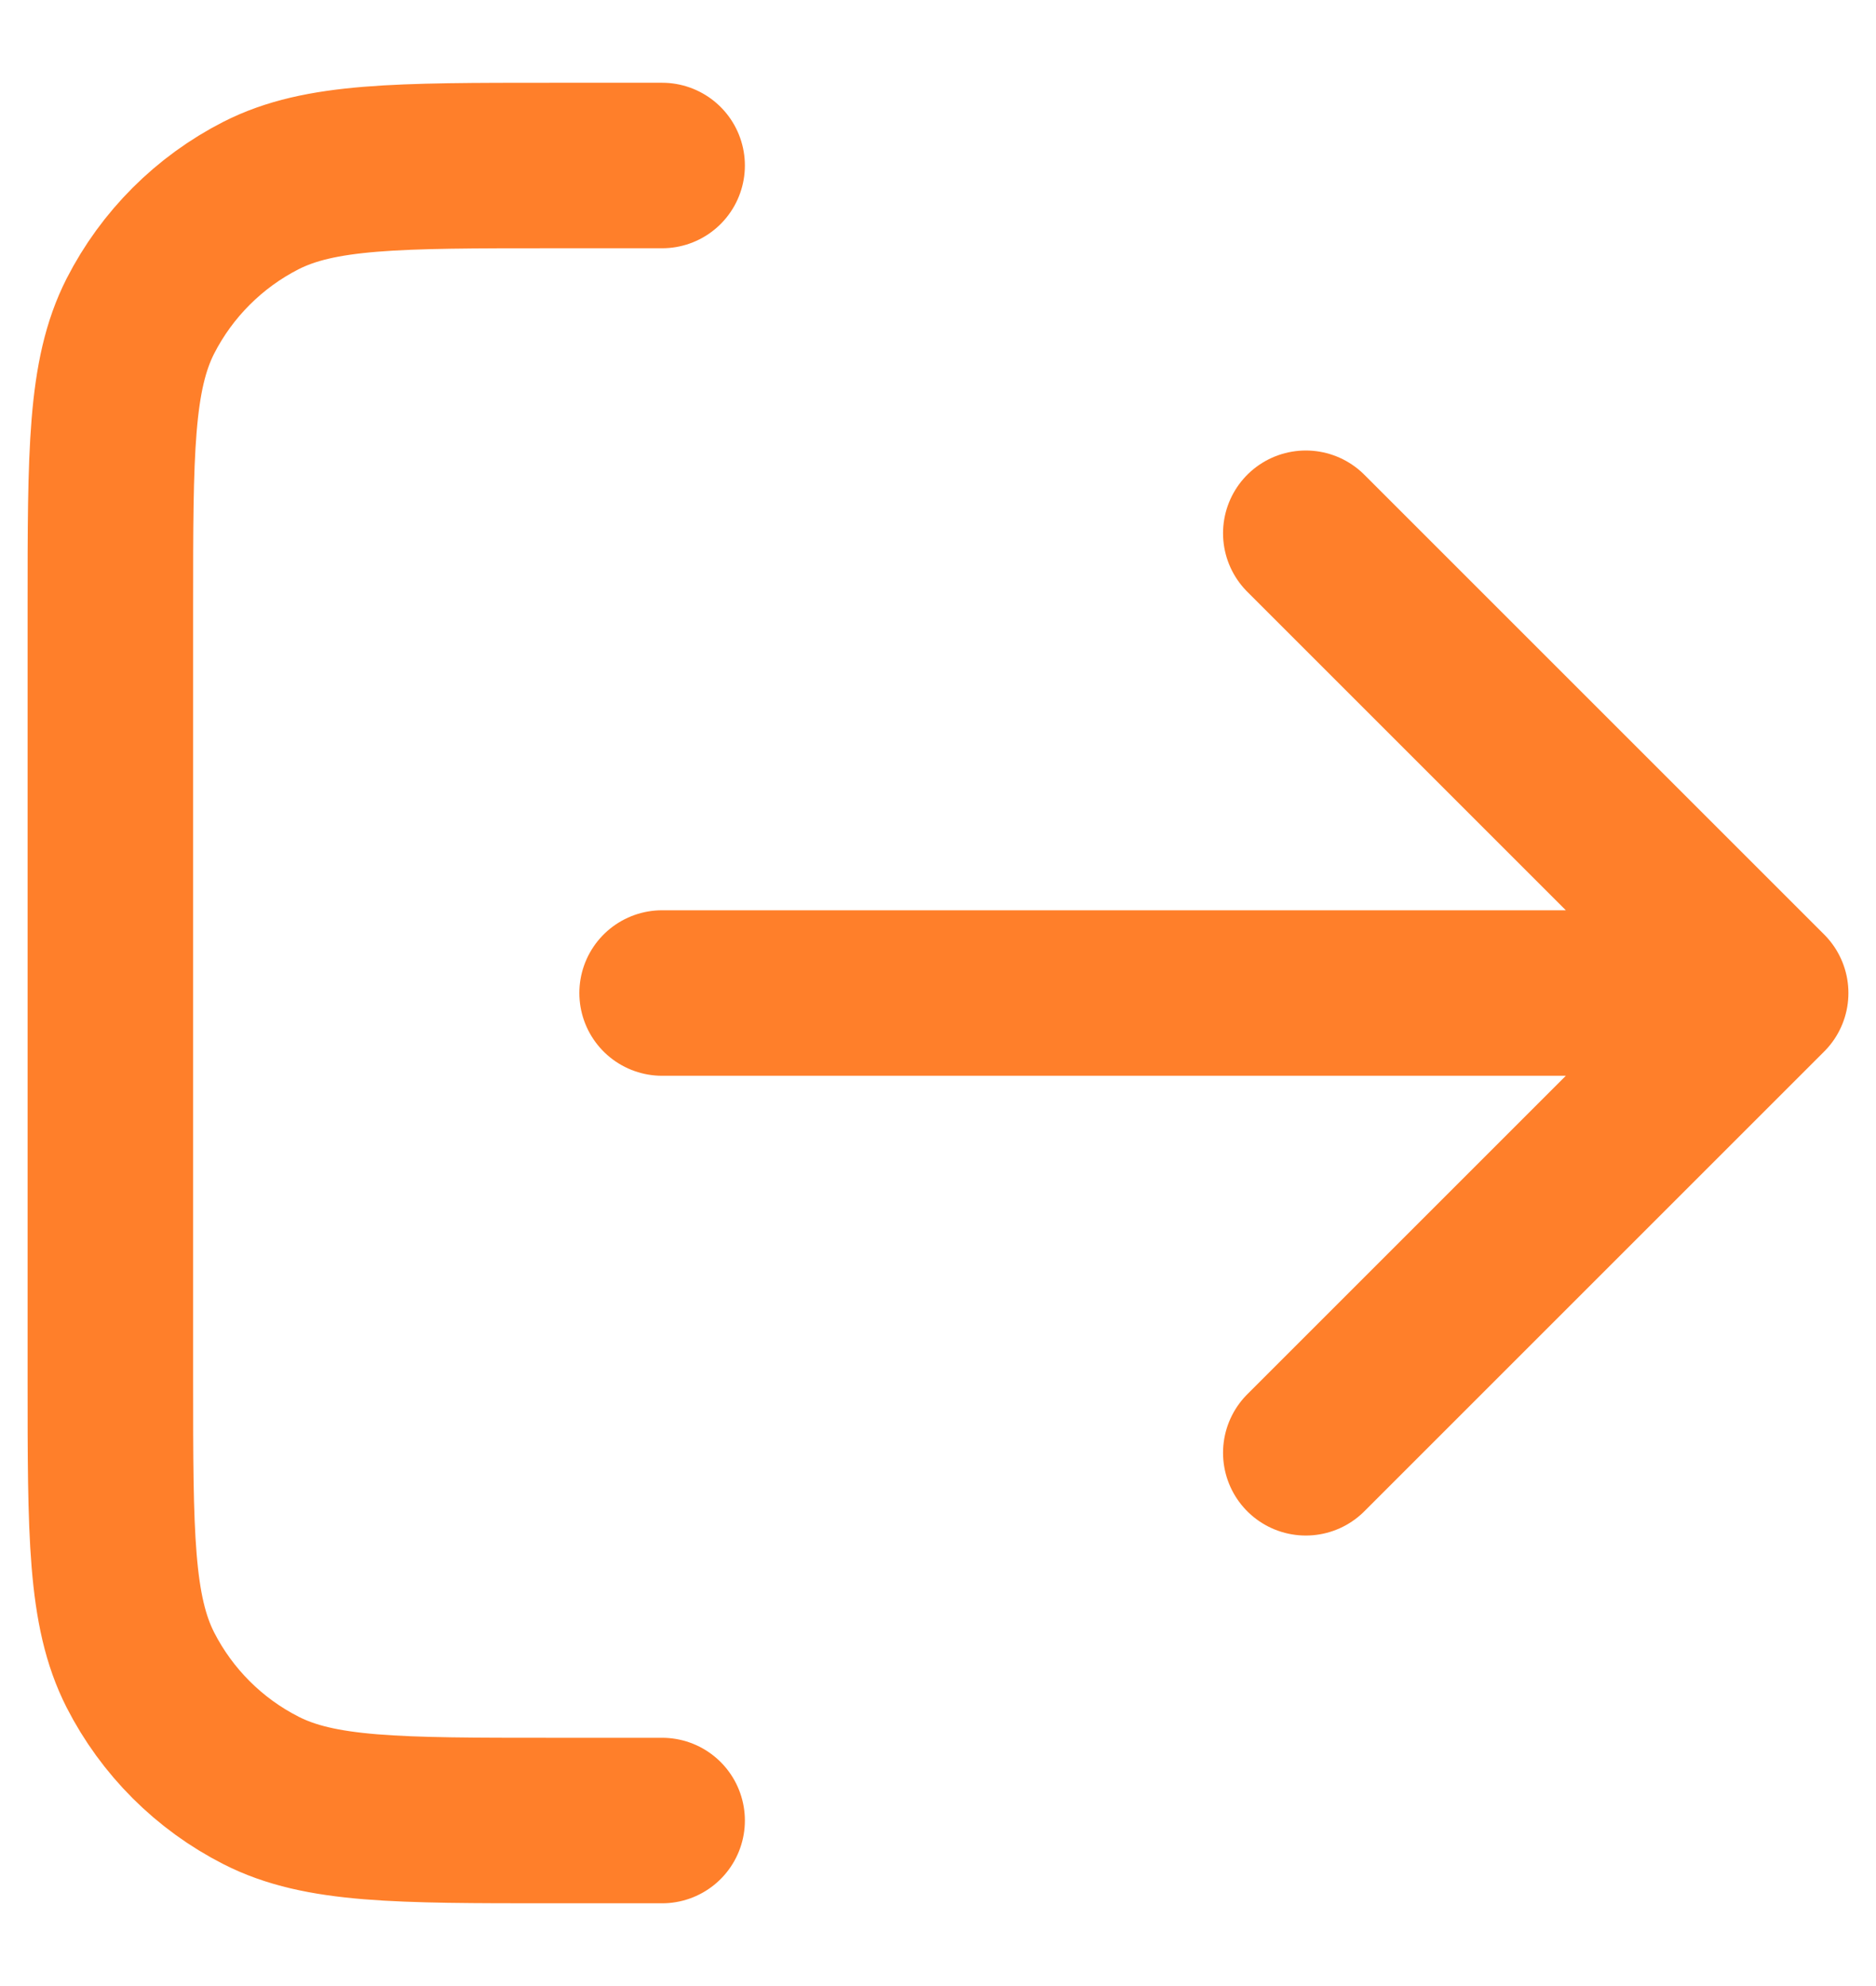 <svg width="17" height="18" viewBox="0 0 17 18" fill="none" xmlns="http://www.w3.org/2000/svg">
<path d="M11.833 13.167L16 9M16 9L11.833 4.833M16 9H6M6 1.5H5C3.6 1.5 2.9 1.5 2.365 1.772C1.895 2.012 1.512 2.395 1.272 2.865C1 3.4 1 4.1 1 5.5V12.5C1 13.9 1 14.6 1.272 15.135C1.512 15.605 1.895 15.988 2.365 16.227C2.9 16.5 3.6 16.5 5 16.5H6" stroke="#FF7F2A" stroke-width="1.5" stroke-linecap="round" stroke-linejoin="round"/>
</svg>
